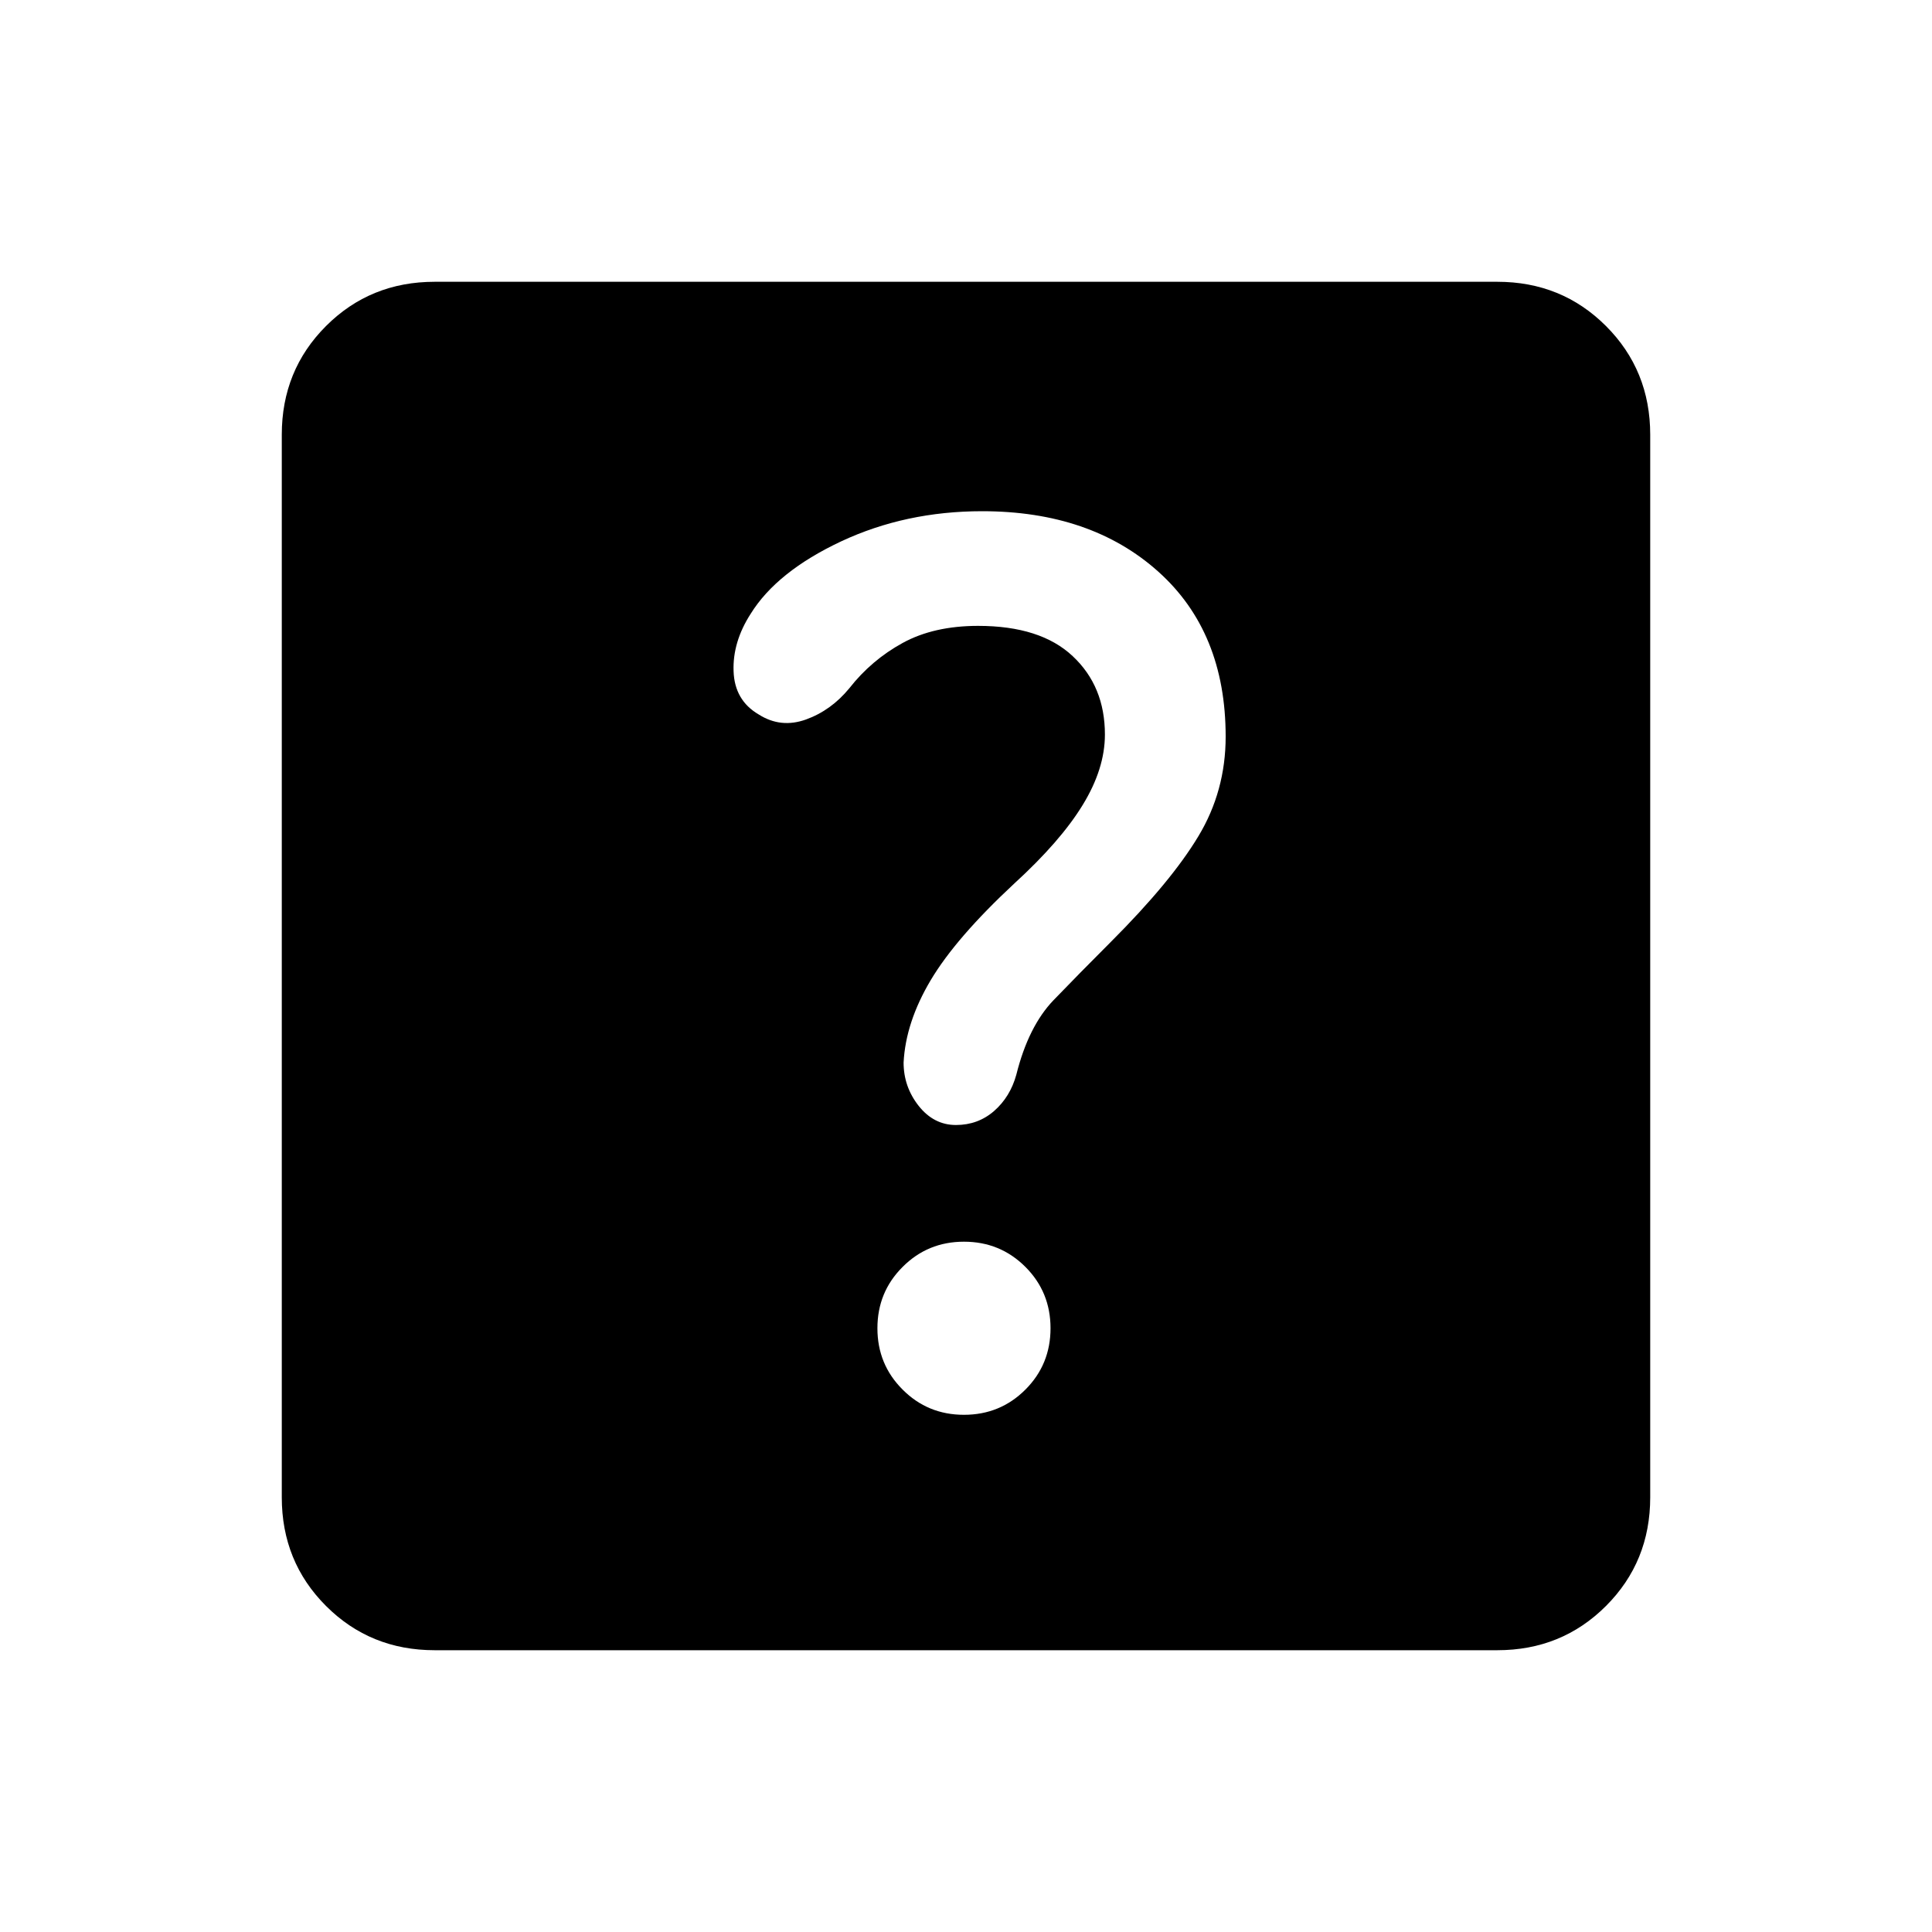 <svg xmlns="http://www.w3.org/2000/svg" height="20" width="20"><path d="M4.5 17.083Q3.833 17.083 3.375 16.625Q2.917 16.167 2.917 15.5V4.5Q2.917 3.833 3.375 3.375Q3.833 2.917 4.5 2.917H15.5Q16.167 2.917 16.625 3.375Q17.083 3.833 17.083 4.5V15.5Q17.083 16.167 16.625 16.625Q16.167 17.083 15.5 17.083ZM9.979 14.646Q10.354 14.646 10.615 14.385Q10.875 14.125 10.875 13.75Q10.875 13.375 10.615 13.115Q10.354 12.854 9.979 12.854Q9.604 12.854 9.344 13.115Q9.083 13.375 9.083 13.75Q9.083 14.125 9.344 14.385Q9.604 14.646 9.979 14.646ZM10.521 11.125Q10.646 10.625 10.906 10.354Q11.167 10.083 11.5 9.75Q12.125 9.125 12.406 8.656Q12.688 8.188 12.688 7.625Q12.688 6.542 11.99 5.917Q11.292 5.292 10.167 5.292Q9.375 5.292 8.708 5.604Q8.042 5.917 7.771 6.354Q7.583 6.646 7.594 6.948Q7.604 7.25 7.854 7.396Q8.083 7.542 8.344 7.448Q8.604 7.354 8.792 7.125Q9.021 6.833 9.344 6.656Q9.667 6.479 10.125 6.479Q10.771 6.479 11.104 6.792Q11.438 7.104 11.438 7.604Q11.438 7.958 11.208 8.333Q10.979 8.708 10.5 9.146Q9.896 9.708 9.635 10.146Q9.375 10.583 9.354 11Q9.354 11.25 9.51 11.448Q9.667 11.646 9.896 11.646Q10.125 11.646 10.292 11.5Q10.458 11.354 10.521 11.125Z"/></svg>
